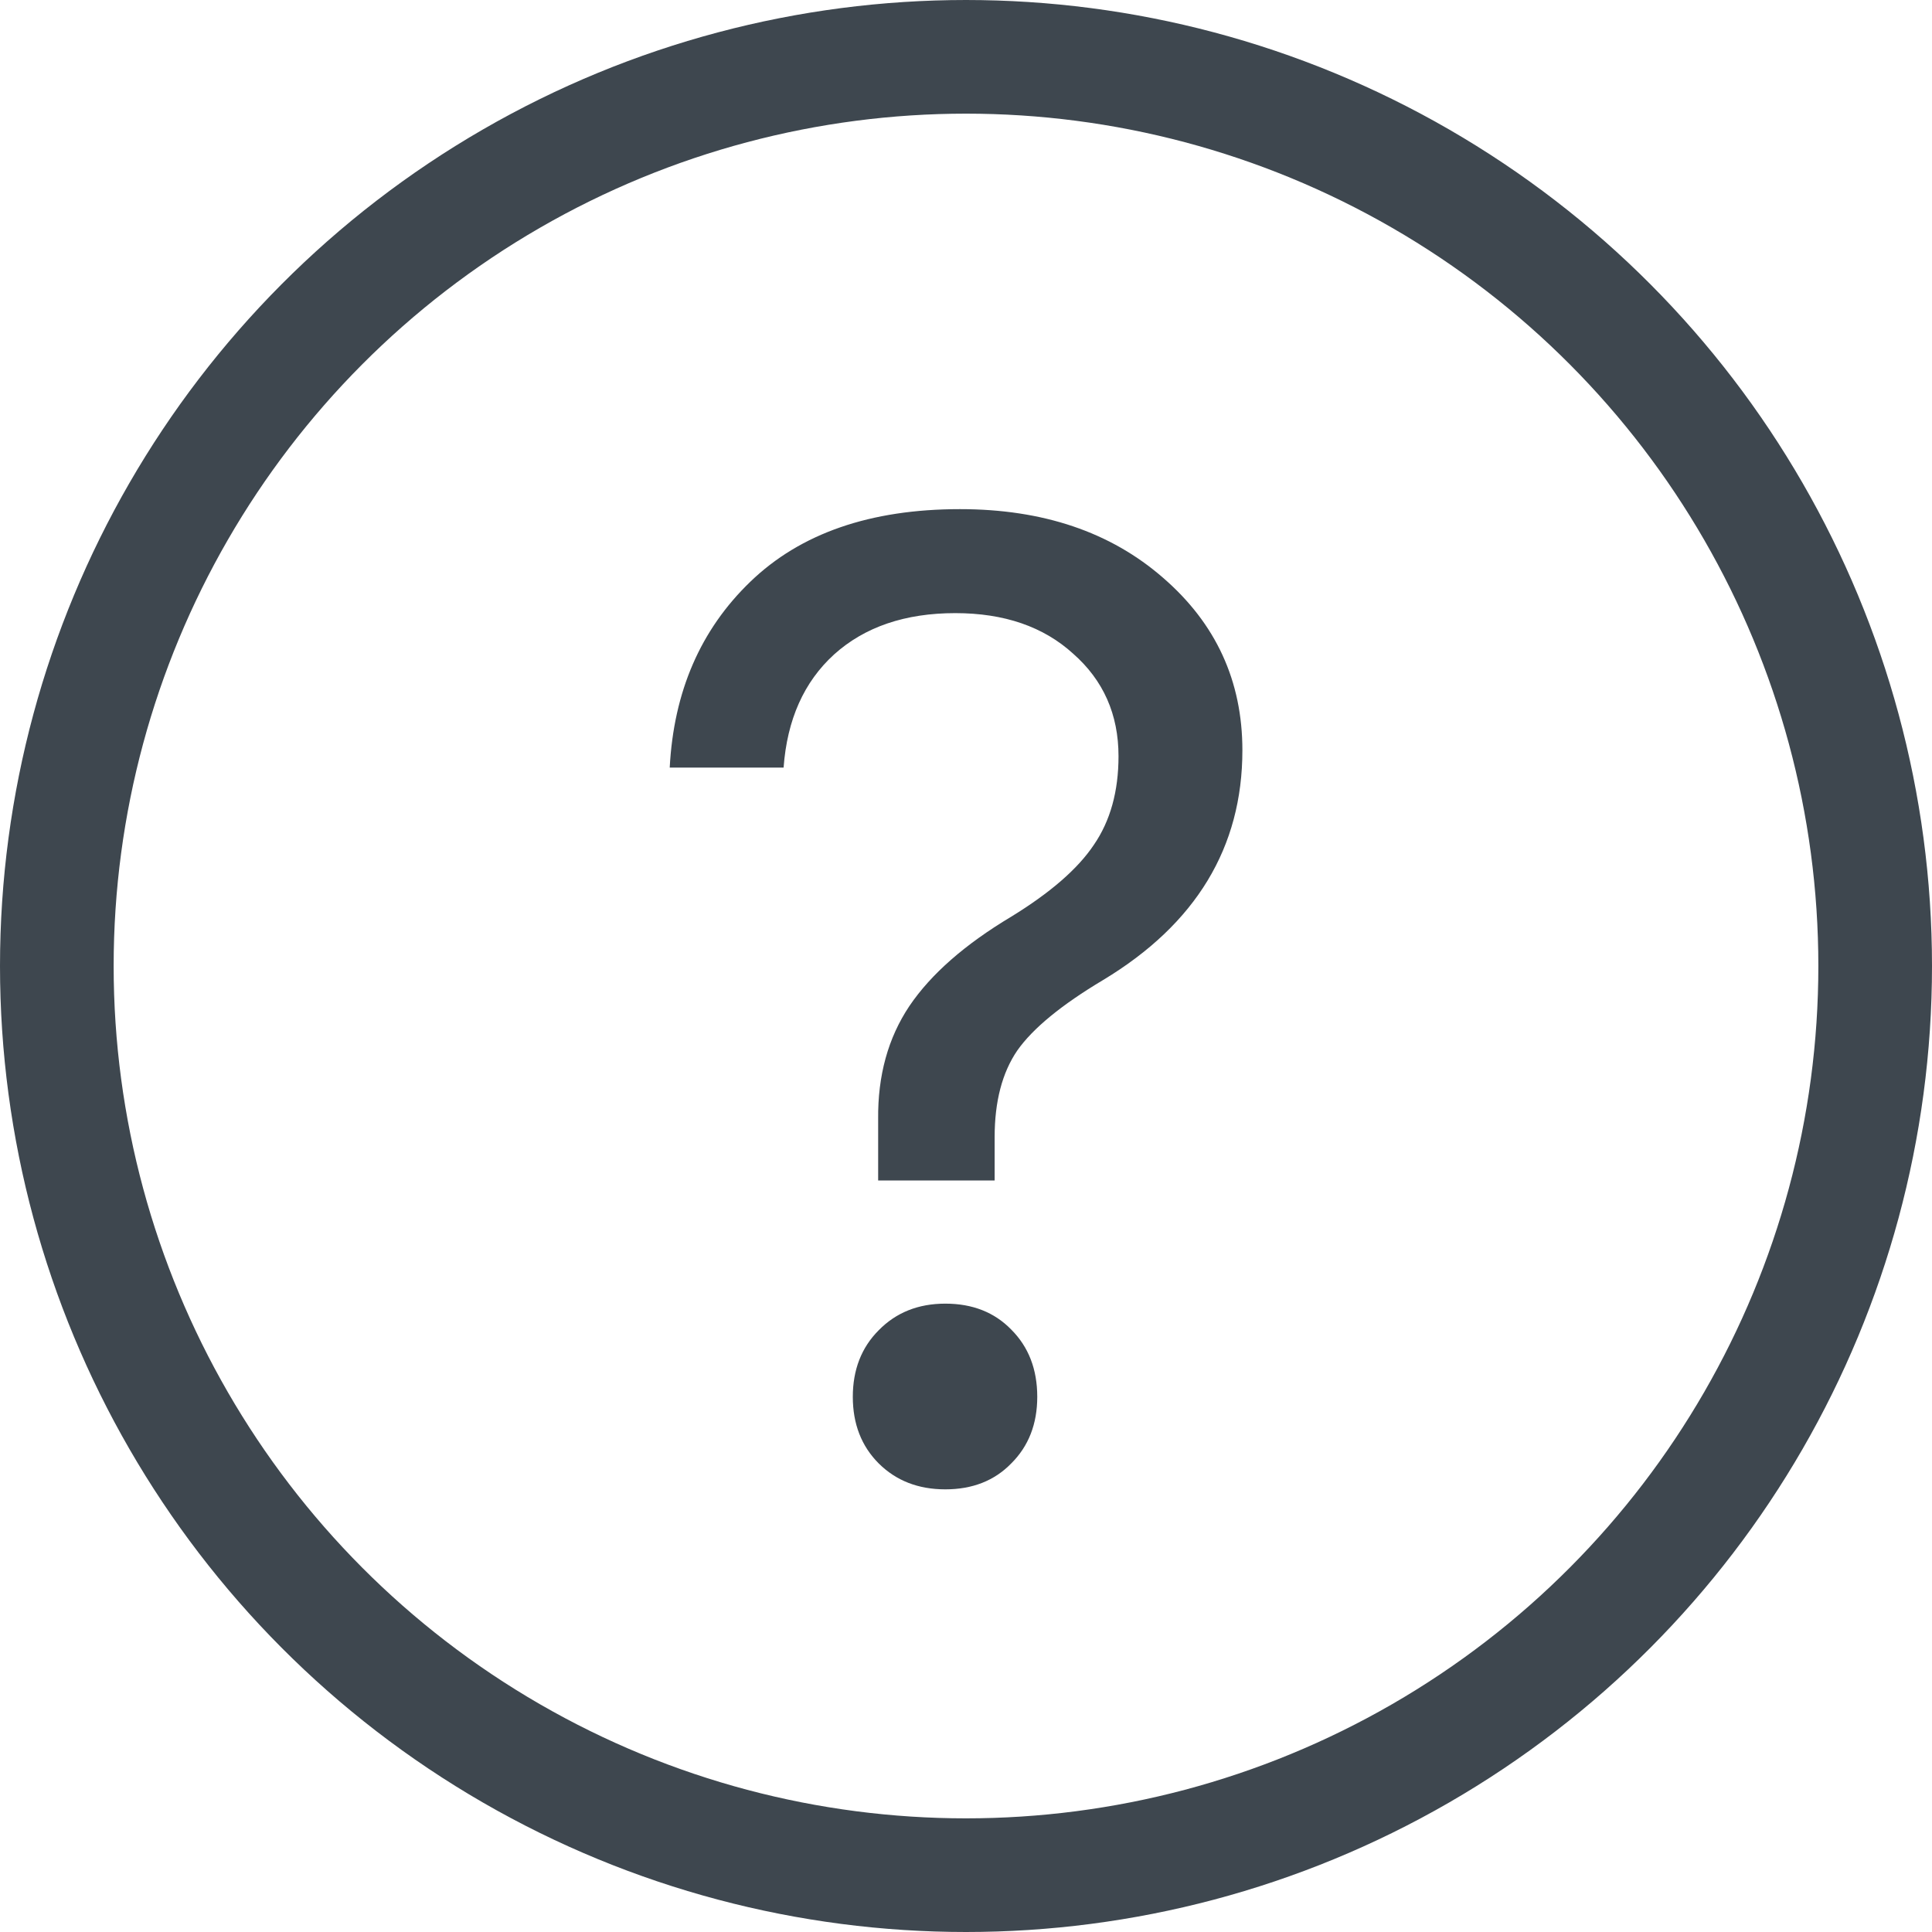 <svg width="17" height="17" viewBox="0 0 17 17" fill="none" xmlns="http://www.w3.org/2000/svg">
<circle cx="8.5" cy="8.5" r="8" stroke="#3E474F"/>
<path d="M5.893 6.754C5.928 6.086 6.164 5.541 6.602 5.119C7.043 4.693 7.658 4.48 8.447 4.48C9.178 4.48 9.773 4.682 10.234 5.084C10.699 5.486 10.932 5.992 10.932 6.602C10.932 7.457 10.523 8.131 9.707 8.623C9.34 8.842 9.088 9.049 8.951 9.244C8.818 9.439 8.752 9.693 8.752 10.006V10.387H7.727V9.848C7.723 9.465 7.814 9.133 8.002 8.852C8.193 8.57 8.492 8.309 8.898 8.066C9.242 7.855 9.484 7.645 9.625 7.434C9.77 7.223 9.842 6.963 9.842 6.654C9.842 6.287 9.709 5.986 9.443 5.752C9.182 5.514 8.836 5.395 8.406 5.395C7.965 5.395 7.609 5.516 7.34 5.758C7.074 6 6.926 6.332 6.895 6.754H5.893ZM8.898 12.877C8.75 13.029 8.557 13.105 8.318 13.105C8.08 13.105 7.885 13.029 7.732 12.877C7.58 12.725 7.504 12.529 7.504 12.291C7.504 12.053 7.58 11.857 7.732 11.705C7.885 11.549 8.08 11.471 8.318 11.471C8.557 11.471 8.75 11.547 8.898 11.699C9.051 11.852 9.127 12.049 9.127 12.291C9.127 12.529 9.051 12.725 8.898 12.877Z" fill="#3E474F"/>
</svg>
